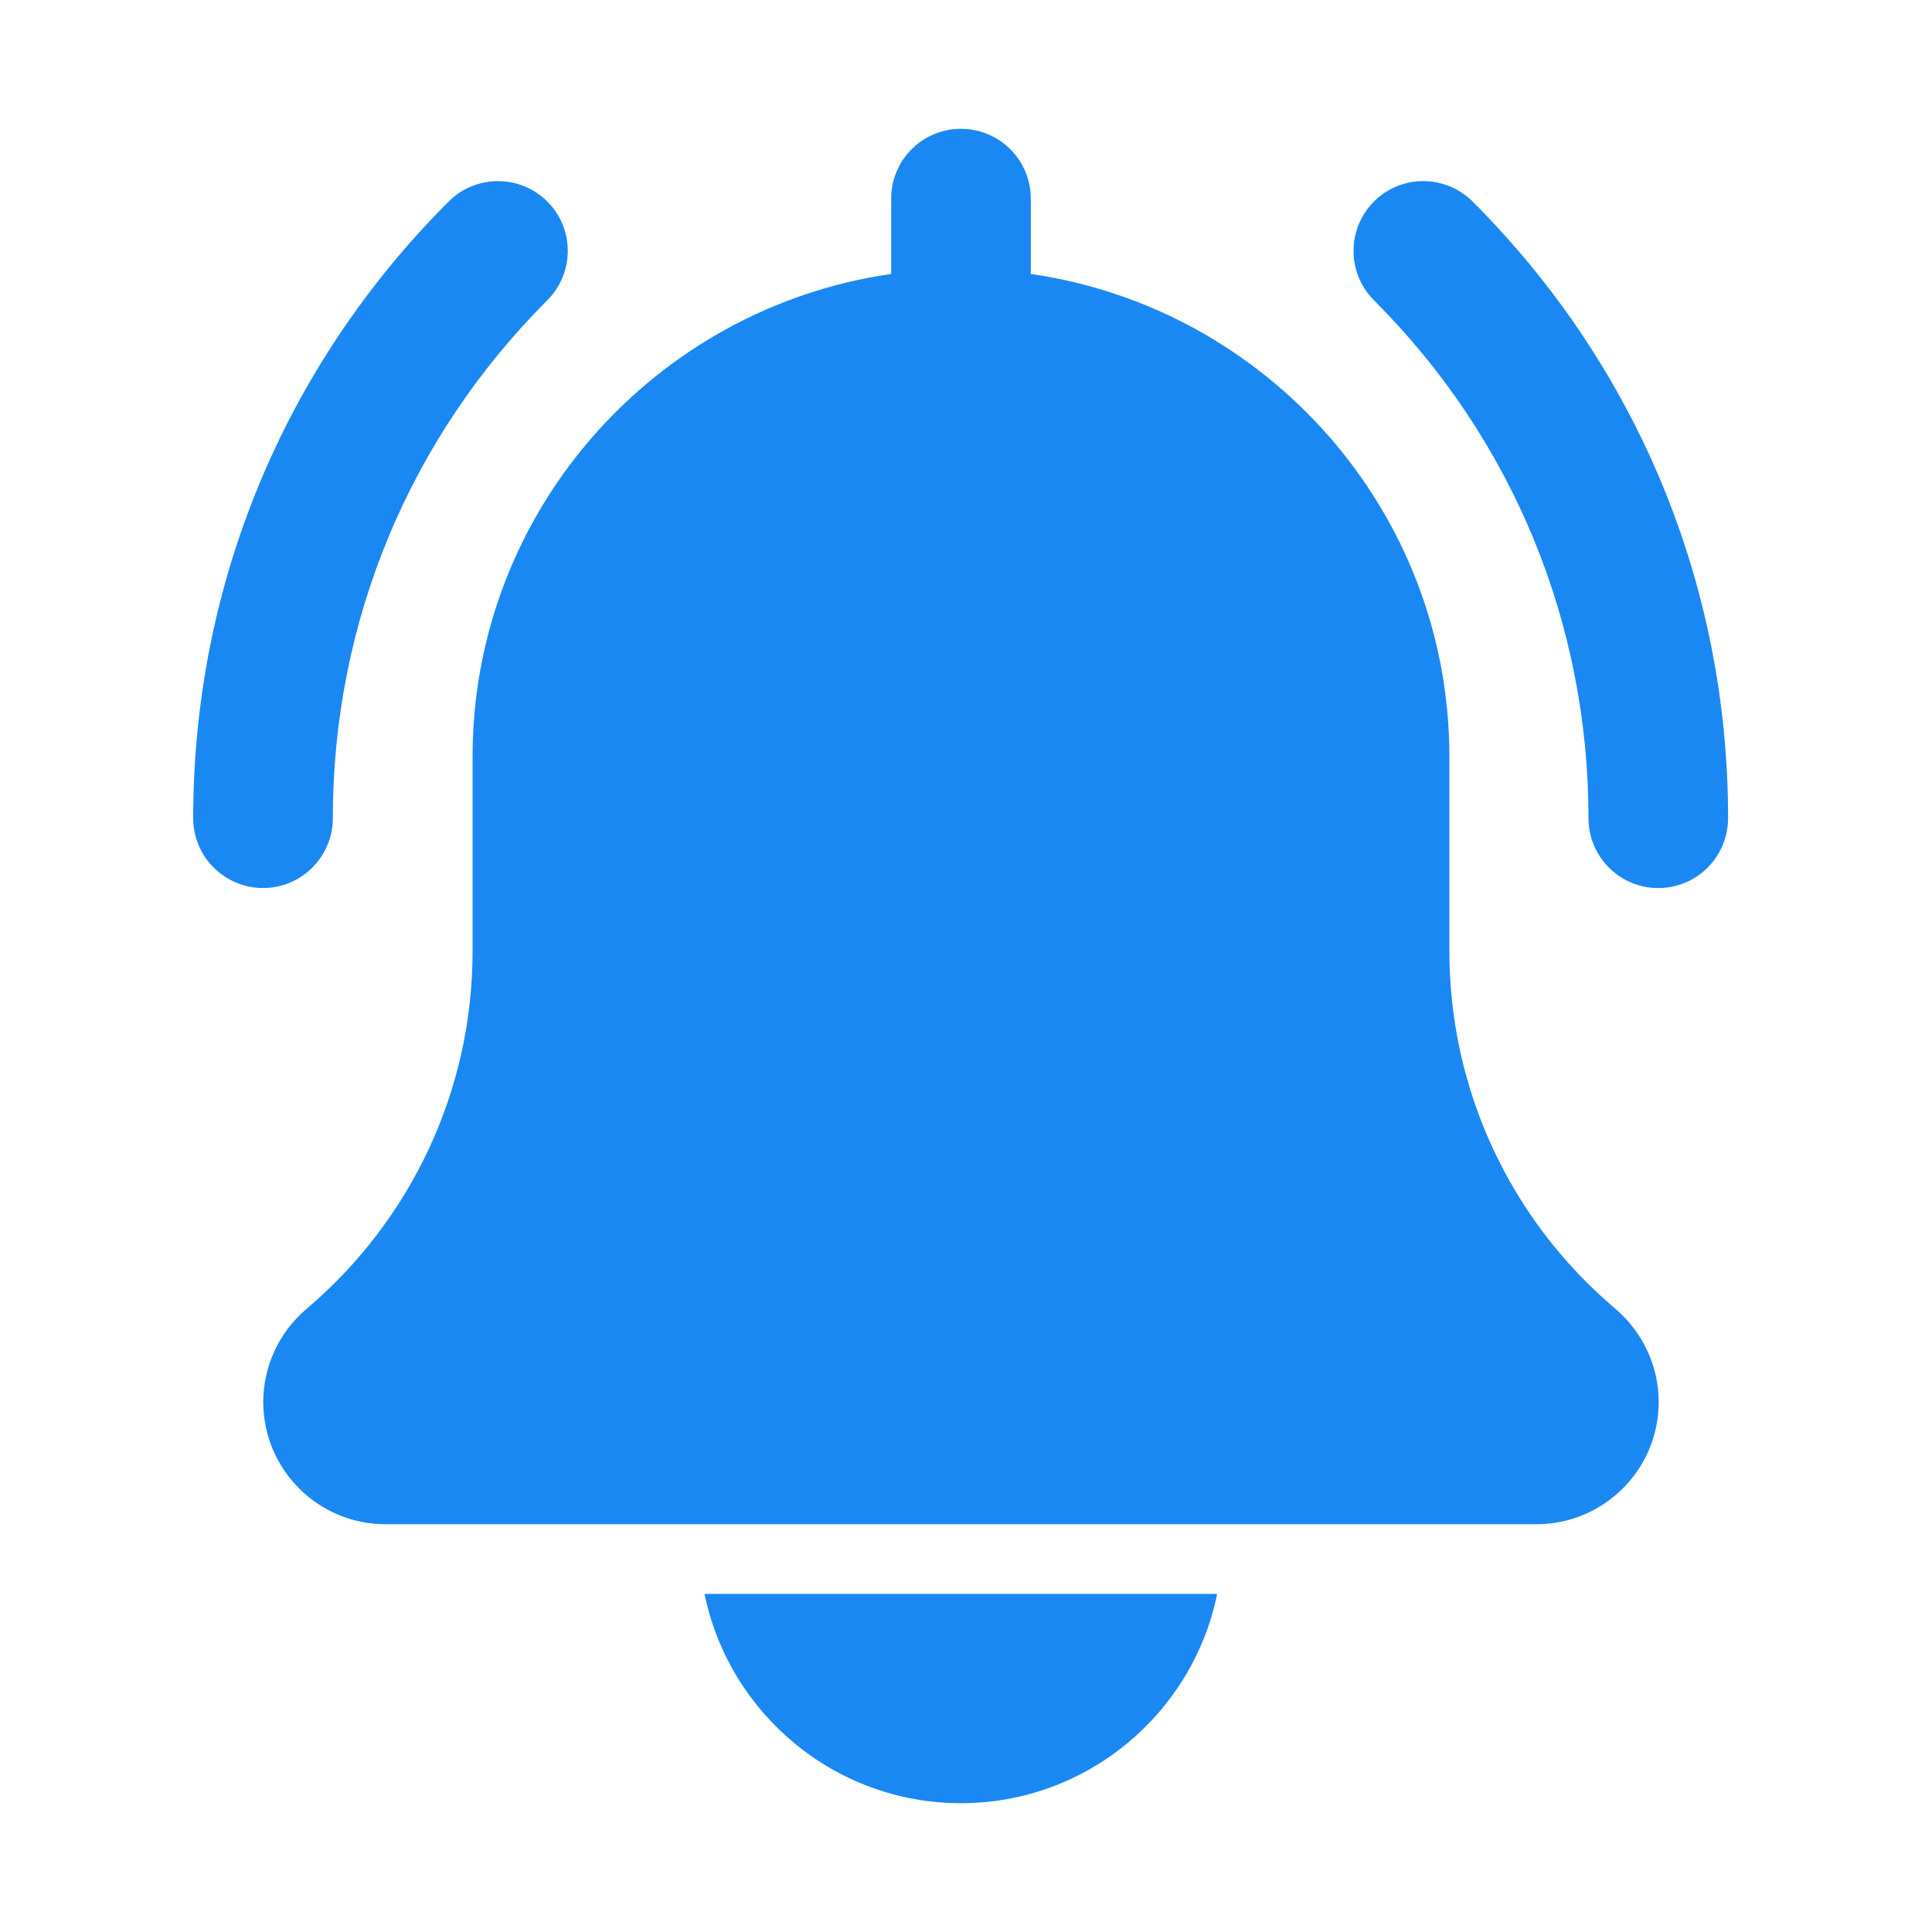 <svg viewBox="0 0 30 30" fill="none" xmlns="http://www.w3.org/2000/svg">
    <path d="M25.75 13.79C25.152 13.79 24.666 13.304 24.666 12.706C24.666 9.667 23.483 6.81 21.334 4.662C20.912 4.239 20.912 3.554 21.334 3.13C21.757 2.705 22.443 2.707 22.867 3.13C25.425 5.687 26.834 9.088 26.834 12.706C26.832 13.304 26.348 13.79 25.75 13.79Z" fill="#1A88F3"/>
    <path d="M4.084 13.789C3.486 13.789 3 13.303 3 12.706C3 9.088 4.409 5.687 6.967 3.129C7.389 2.707 8.075 2.707 8.499 3.129C8.923 3.552 8.921 4.238 8.499 4.662C6.351 6.81 5.168 9.667 5.168 12.706C5.168 13.303 4.682 13.789 4.084 13.789Z" fill="#1A88F3"/>
    <path d="M25.083 20.322C23.445 18.937 22.506 16.913 22.506 14.769V11.75C22.506 7.938 19.673 4.782 16.006 4.254V3.084C16.006 2.484 15.52 2 14.922 2C14.324 2 13.838 2.484 13.838 3.084V4.254C10.169 4.782 7.338 7.938 7.338 11.75V14.771C7.338 16.914 6.399 18.937 4.751 20.332C4.33 20.692 4.088 21.217 4.088 21.771C4.088 22.816 4.938 23.668 5.984 23.668H23.859C24.904 23.668 25.756 22.818 25.756 21.771C25.756 21.217 25.514 20.692 25.083 20.322Z" fill="#1A88F3"/>
    <path d="M14.921 28C16.882 28 18.523 26.602 18.9 24.75H10.94C11.318 26.602 12.959 28 14.921 28Z" fill="#1A88F3"/>
</svg>
